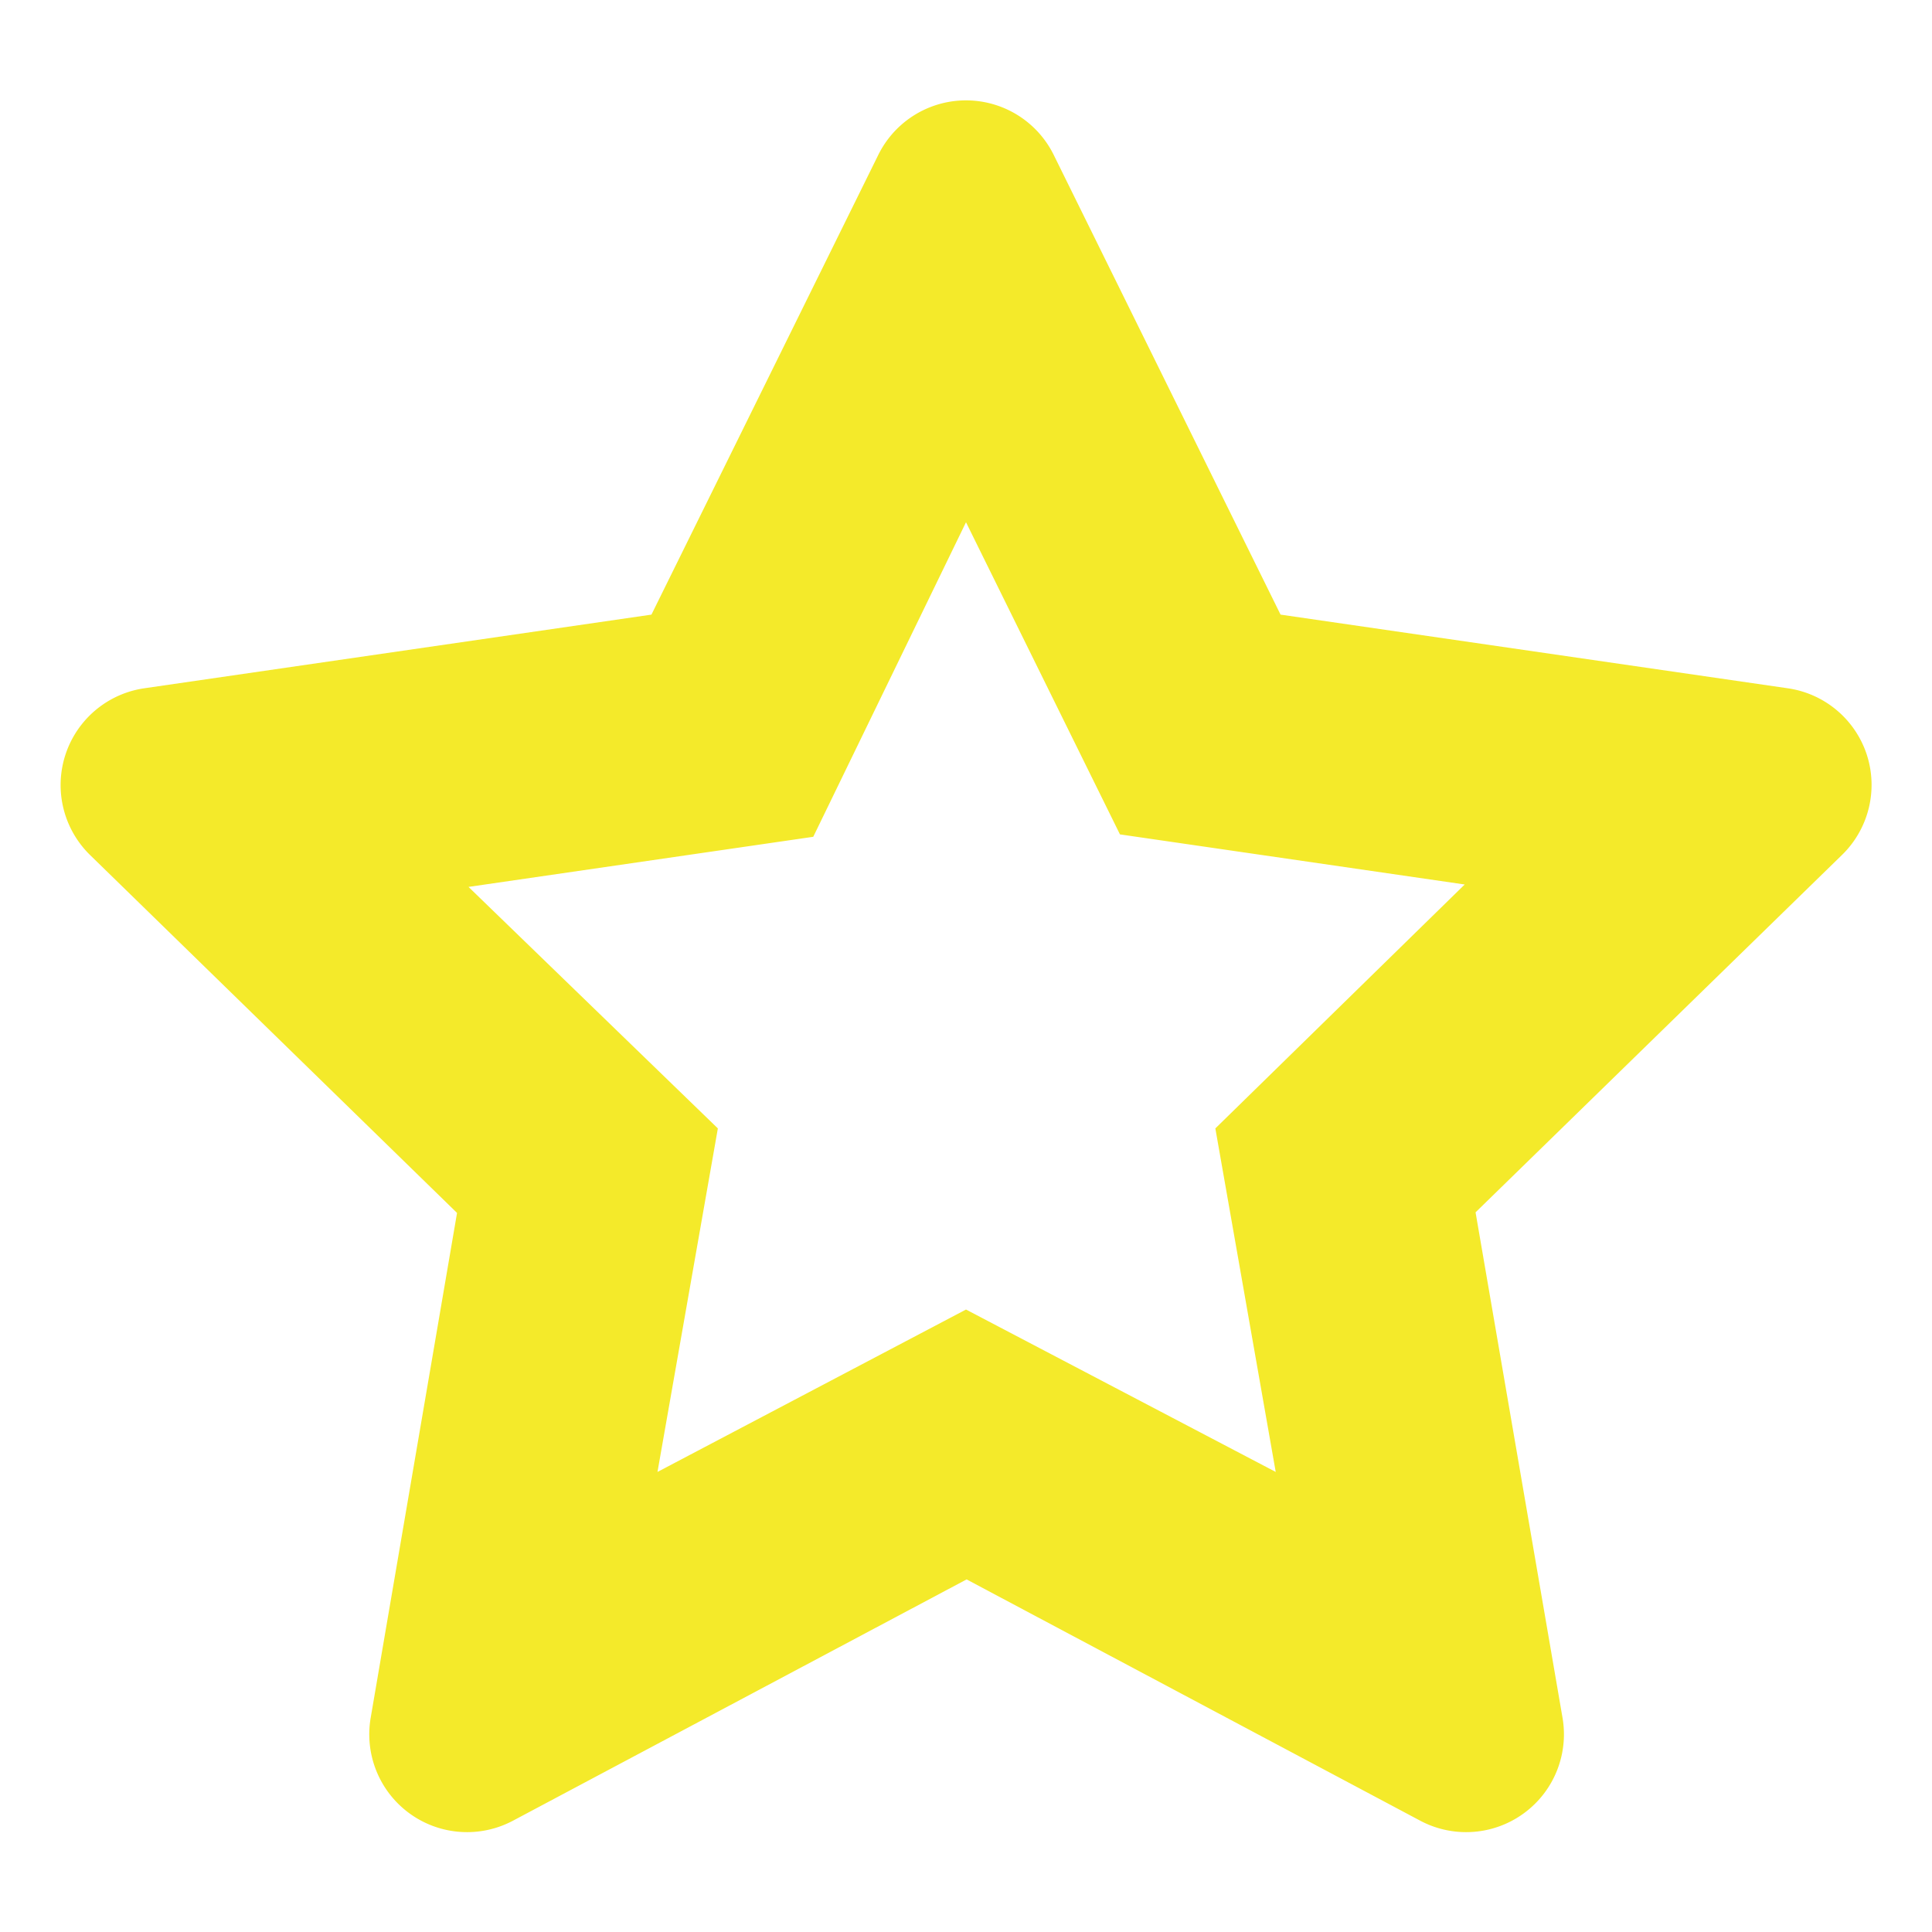 <?xml version="1.0" standalone="no"?><!DOCTYPE svg PUBLIC "-//W3C//DTD SVG 1.1//EN" "http://www.w3.org/Graphics/SVG/1.1/DTD/svg11.dtd"><svg t="1574642594367" class="icon" viewBox="0 0 1024 1024" version="1.1" xmlns="http://www.w3.org/2000/svg" p-id="13631" xmlns:xlink="http://www.w3.org/1999/xlink" width="200" height="200"><defs><style type="text/css"></style></defs><path d="M989.44 400a51.84 51.84 0 0 0-41.92-35.2l-268.8-39.04-120.32-243.84a51.84 51.84 0 0 0-92.8 0l-120.32 243.84-268.8 39.04a51.84 51.84 0 0 0-28.8 88.32l194.56 189.76-45.76 267.52a51.84 51.84 0 0 0 75.2 54.72l240.64-128 240.64 128a51.84 51.84 0 0 0 75.2-54.72l-46.08-267.84 194.56-189.76a51.84 51.84 0 0 0 12.8-52.8z m-345.28 198.08l32 182.08L512 694.08l-163.52 86.08 32-182.08-132.16-128 182.72-26.56L512 276.8l81.6 165.44 182.72 26.56z" fill="#f4ea2a" p-id="13632"></path></svg>